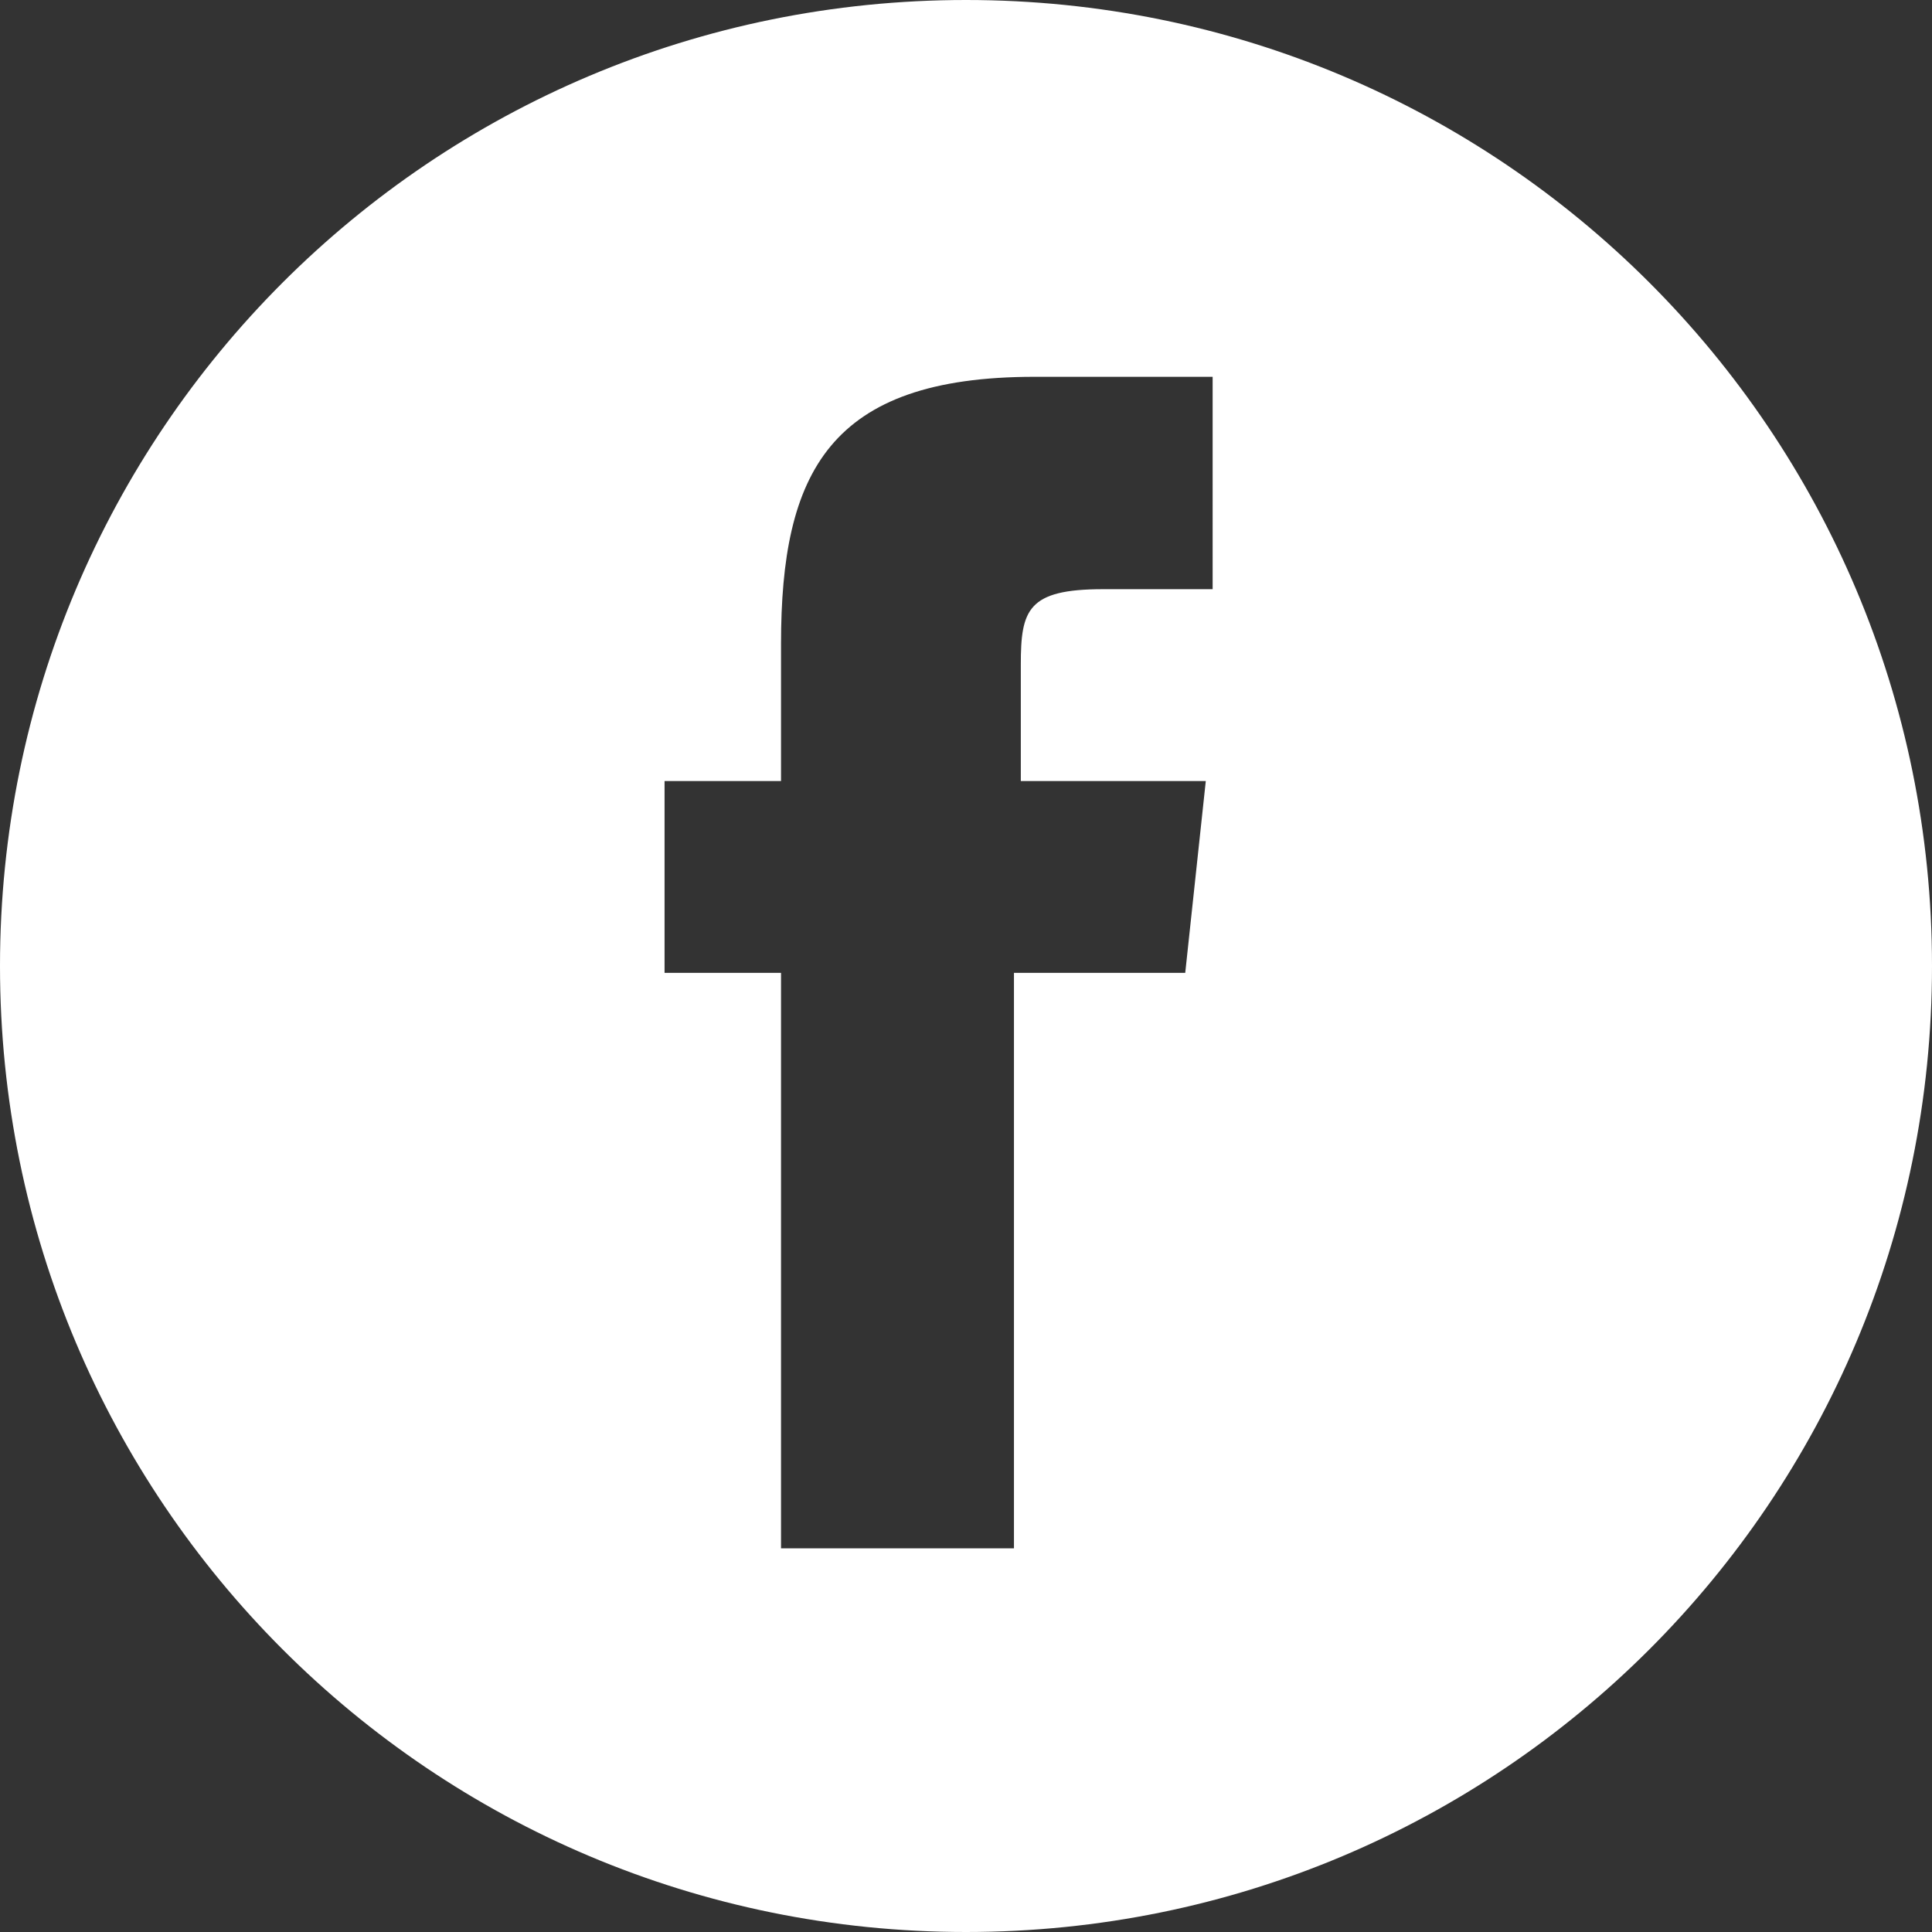 <?xml version="1.0" encoding="utf-8"?>
<!-- Generator: Adobe Illustrator 23.1.0, SVG Export Plug-In . SVG Version: 6.00 Build 0)  -->
<svg version="1.1" id="Слой_1" xmlns="http://www.w3.org/2000/svg" xmlns:xlink="http://www.w3.org/1999/xlink" x="0px" y="0px"
	fill="#FFFFFF" viewBox="0 0 28.2 28.2" enable-background="new 0 0 28.2 28.2" xml:space="preserve">
<rect x="0" y="0" width="28.2" height="28.2" fill="#333333" stroke="none"/>
<path fill-rule="evenodd" clip-rule="evenodd" d="M14.1,28.2C6.3,28.2,0,21.9,0,14.1S6.3,0,14.1,0
	s14.1,6.3,14.1,14.1S21.9,28.2,14.1,28.2z M17.6,5.5h-2.5c-3,0-3.7,1.4-3.7,3.9v2H9.7v2.8h1.7v8.4h3.4v-8.4h2.5l0.3-2.8h-2.7l0-1.7
	c0-0.8,0.1-1.1,1.2-1.1h1.6V5.5z"/>
</svg>
